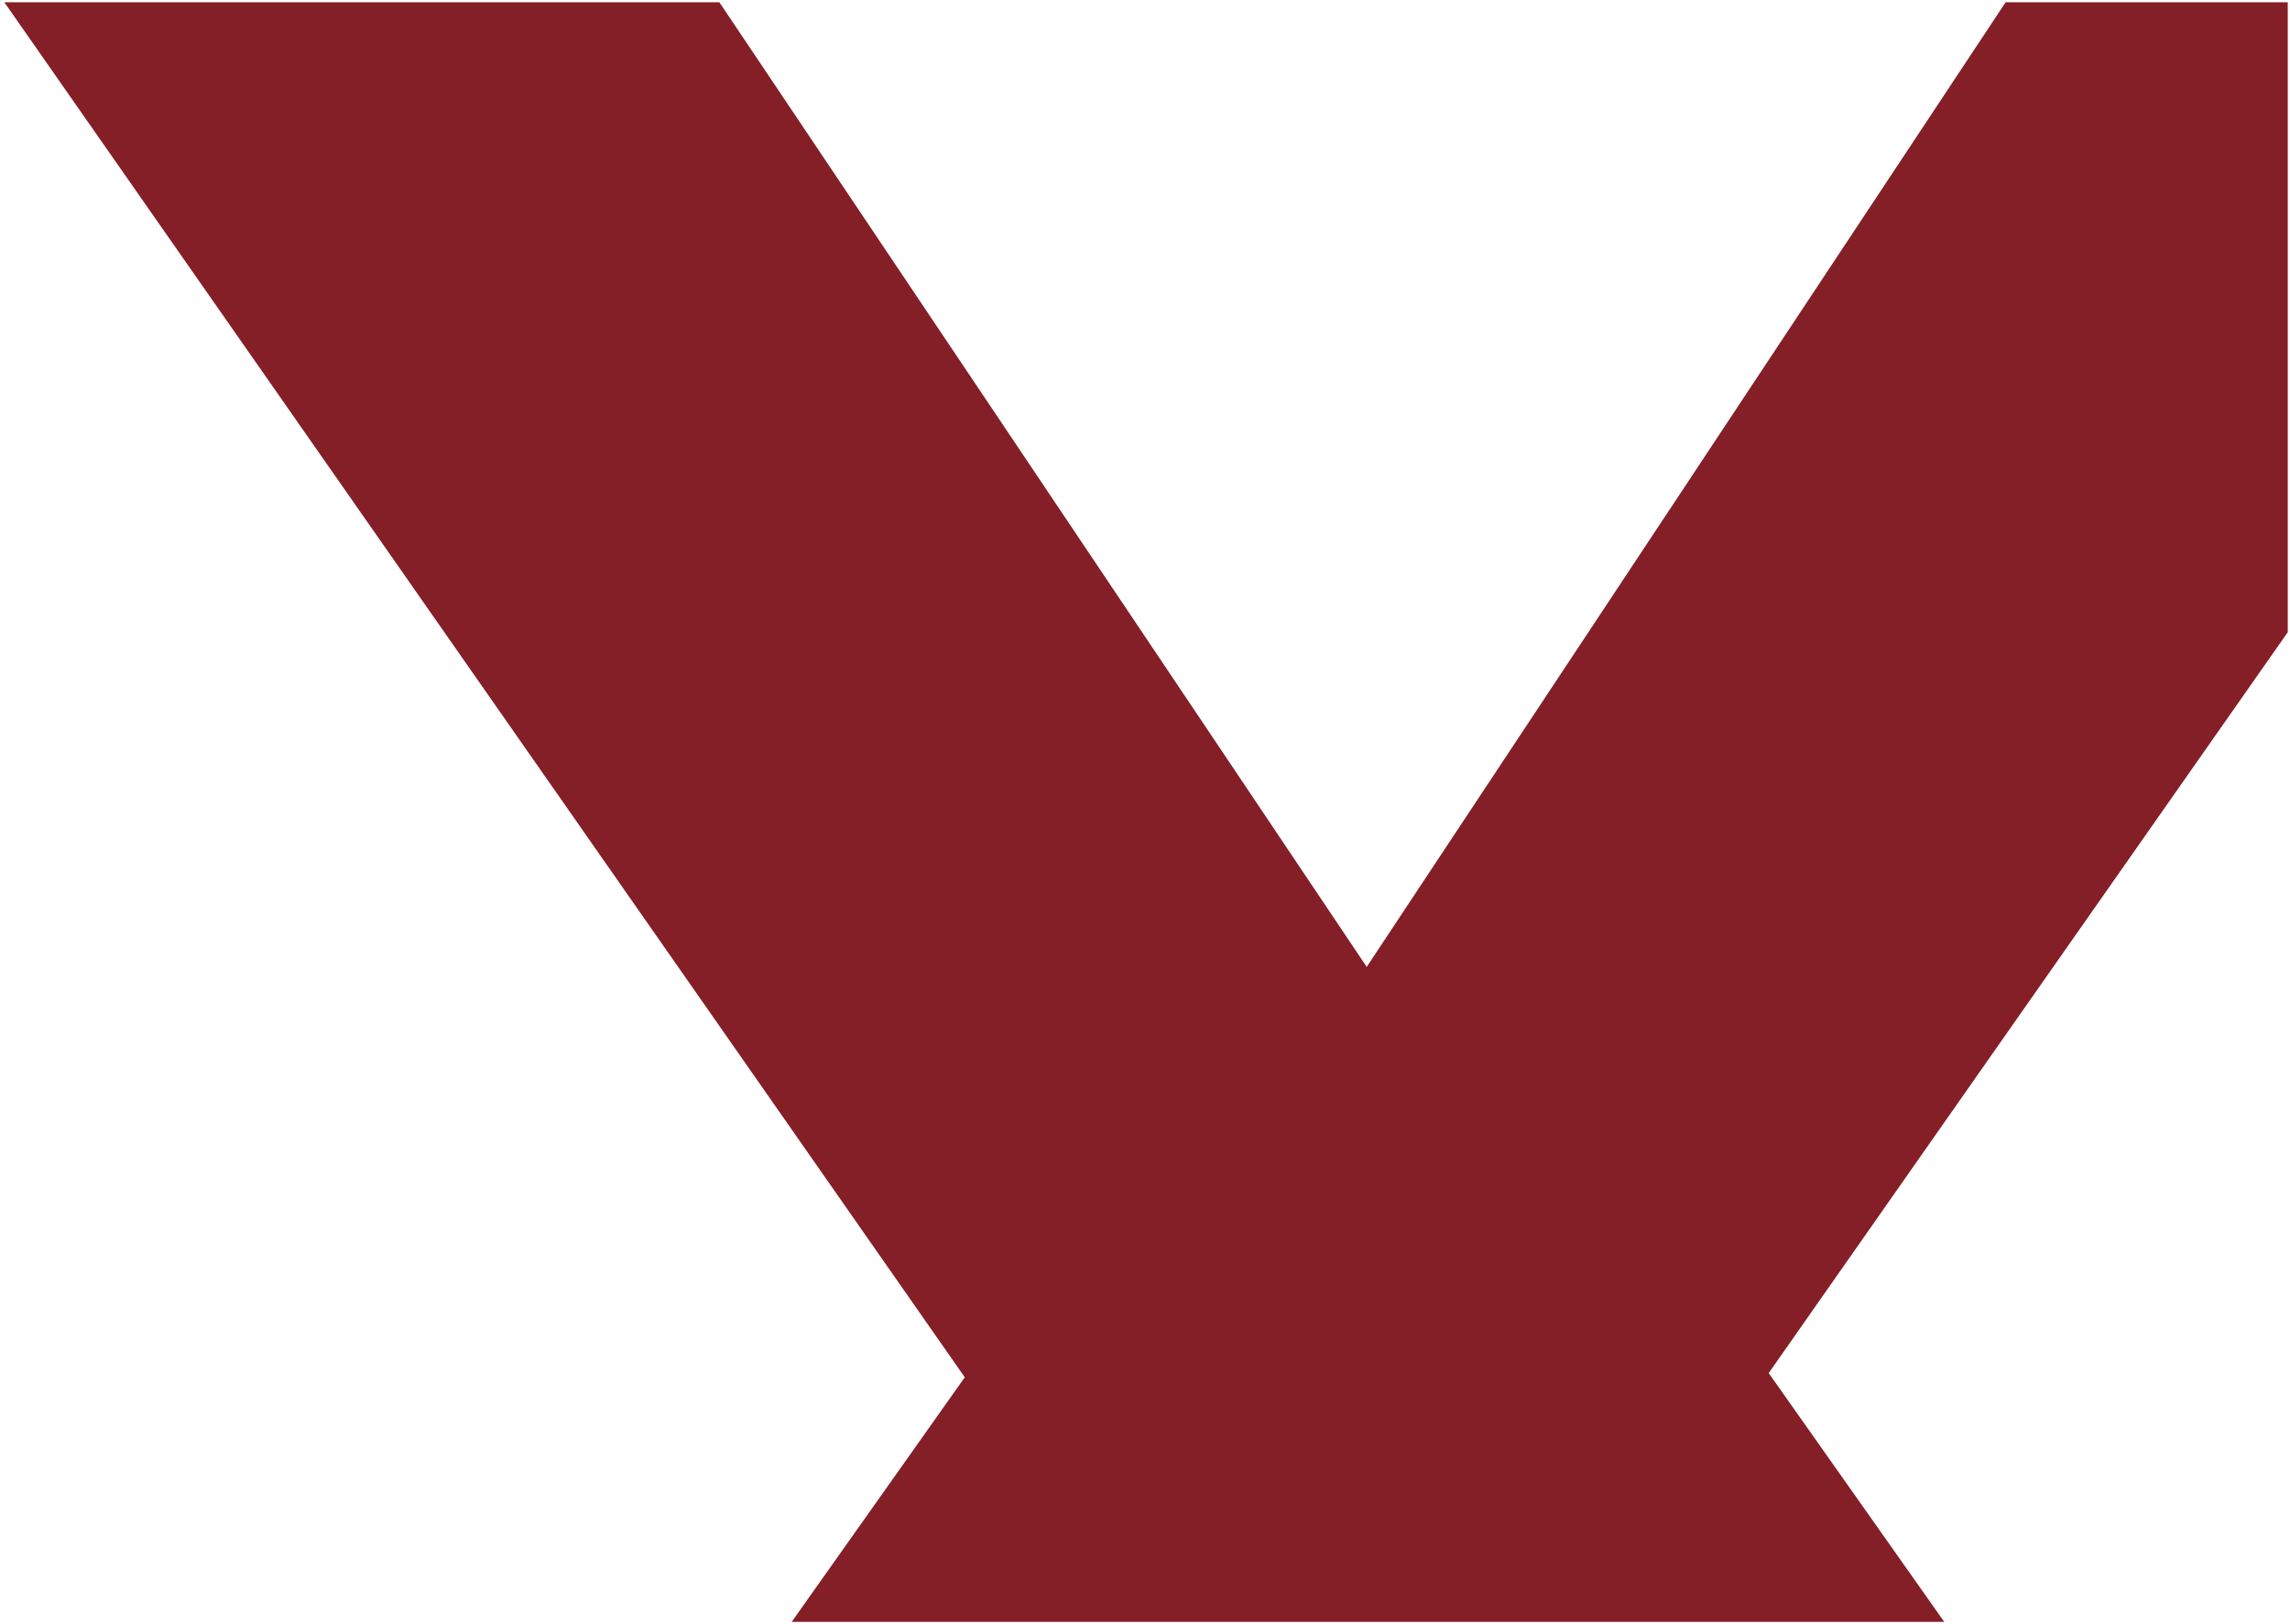 <svg xmlns="http://www.w3.org/2000/svg" width="510.393" height="361.999" viewBox="0 0 510.393 361.999">
    <defs>
        <style>
            .cls-1{fill:#841f27;stroke:rgba(0,0,0,0);stroke-miterlimit:10}
        </style>
    </defs>
    <path id="Intersection_1" d="M-12986.442 764l38.576-54.516L-13161.935 403h159.372l144.282 215.011 142.4-215.011h62.881v140.415l-115.688 165.126 39.128 55.459z" class="cls-1" data-name="Intersection 1" transform="translate(13162.894 -402.501)"/>
</svg>
